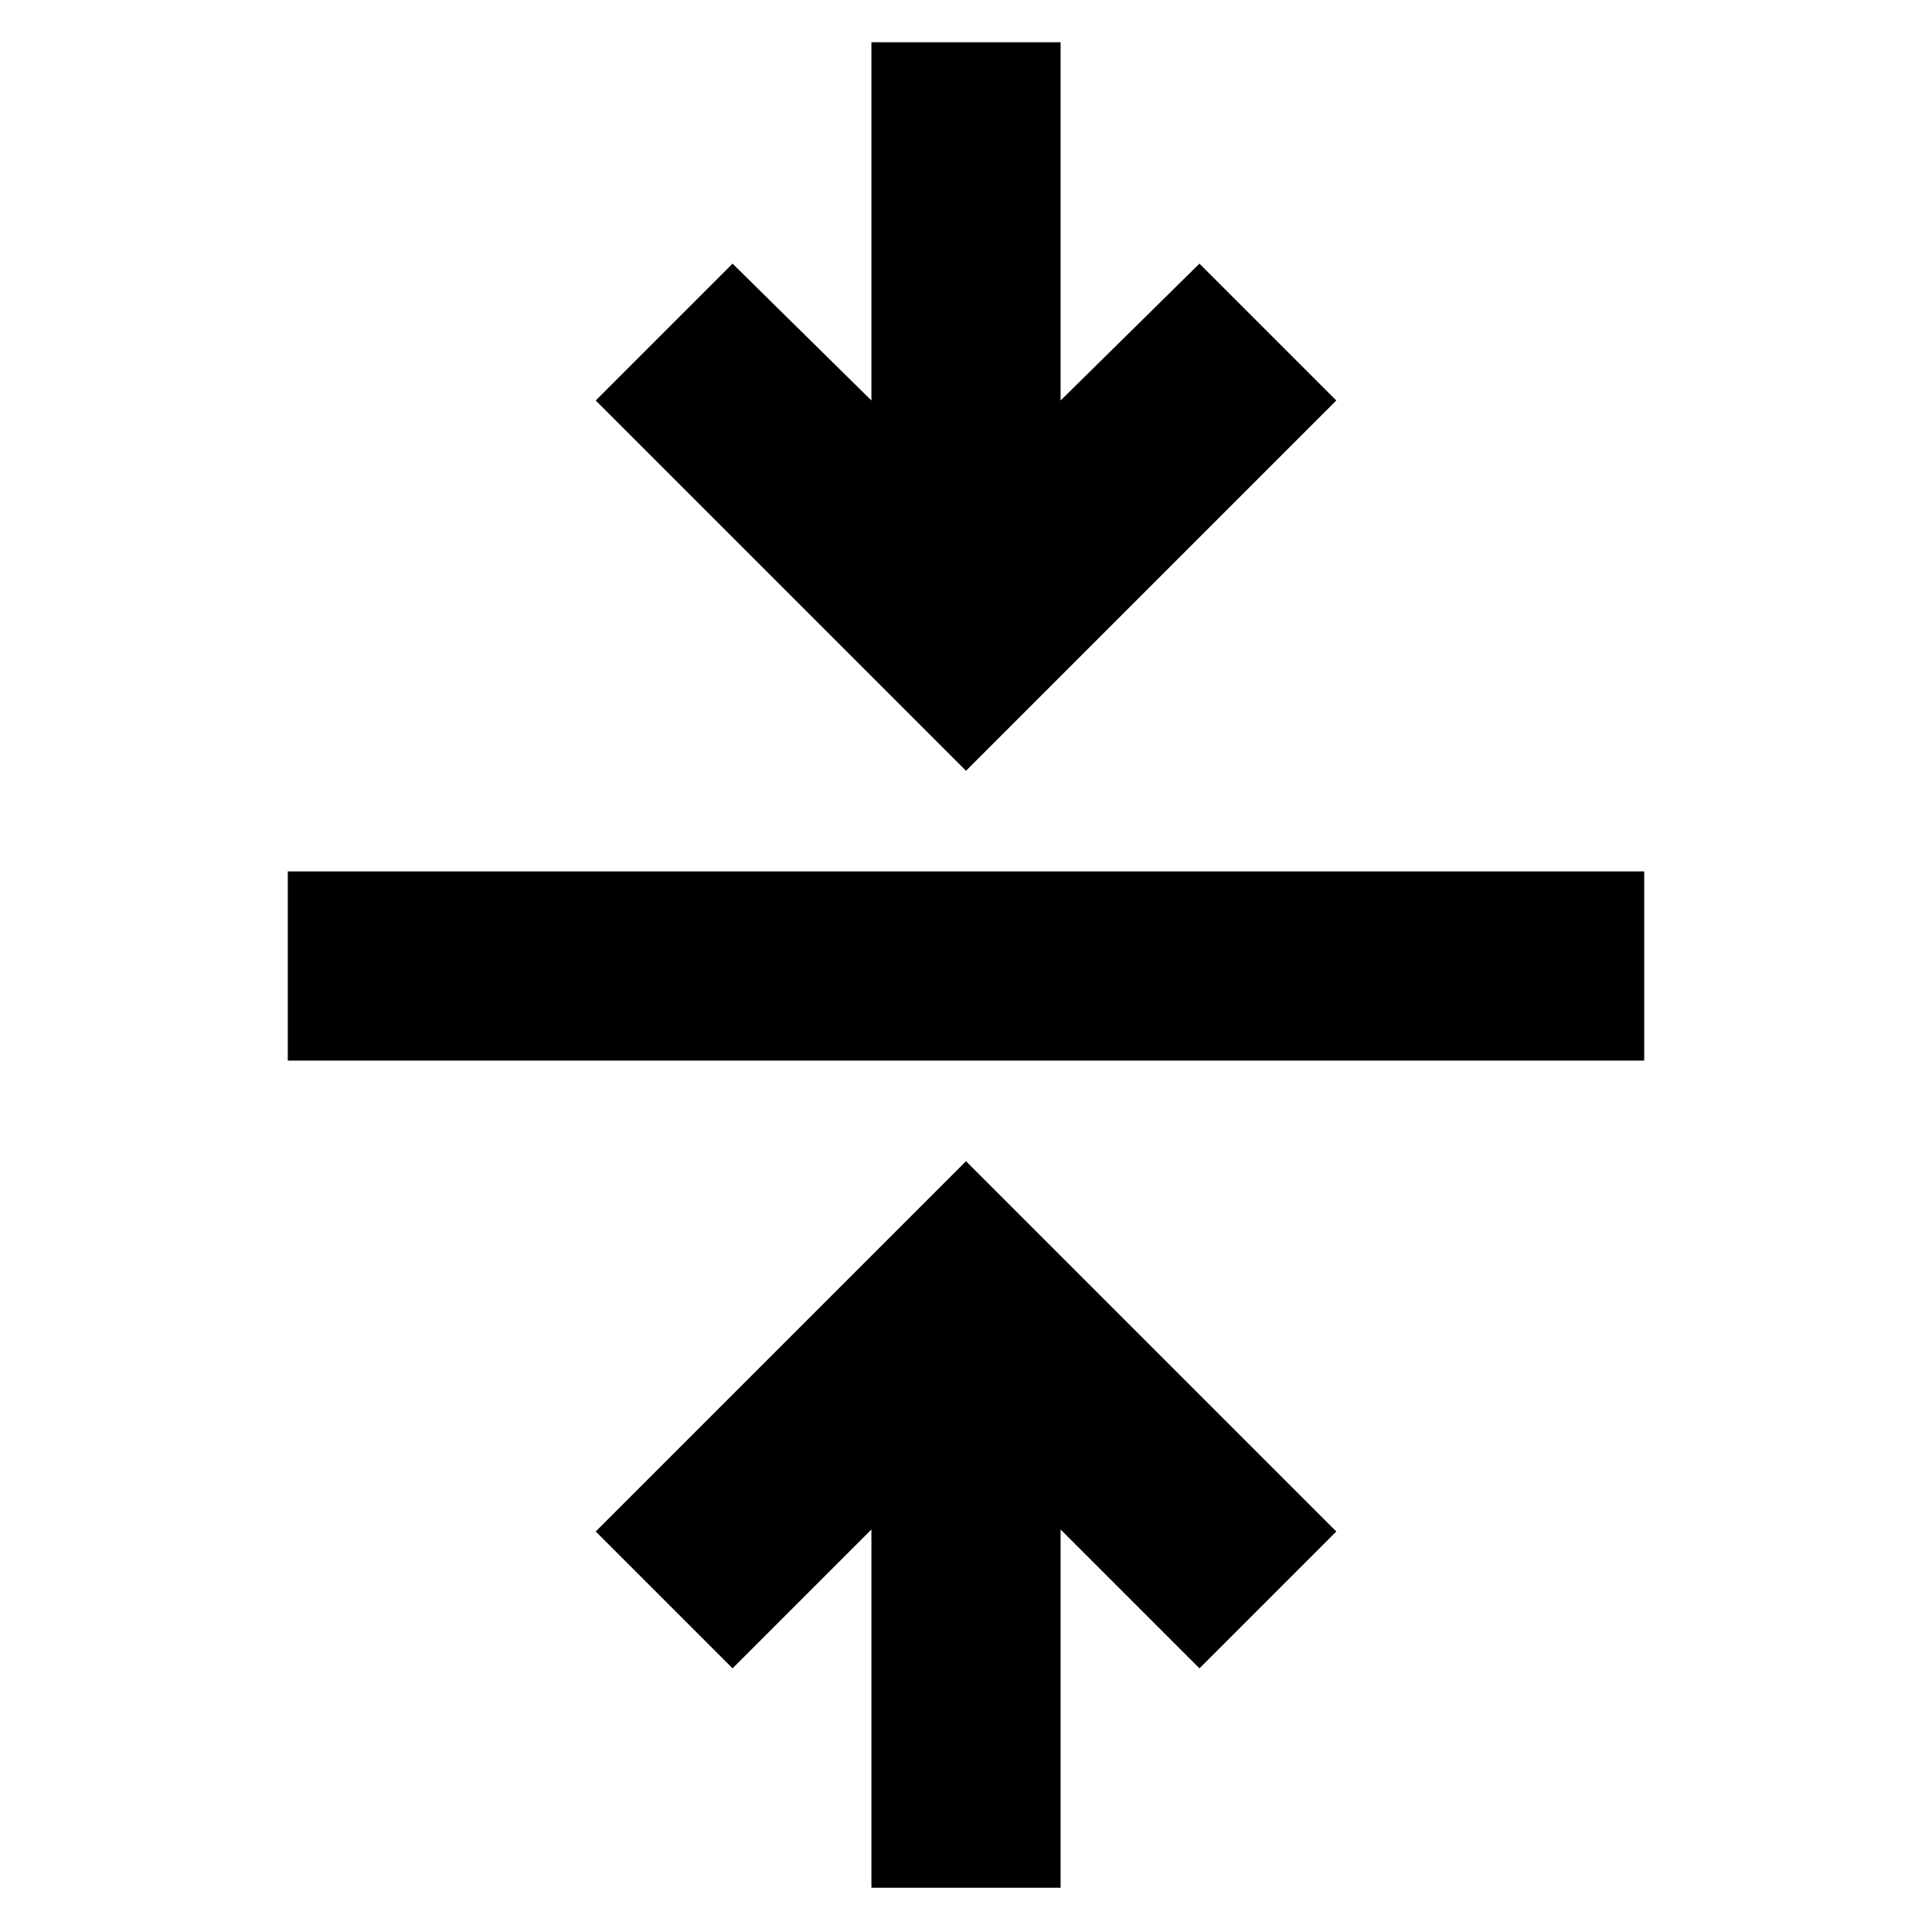 <svg xmlns="http://www.w3.org/2000/svg" width="48" height="48" viewBox="0 -960 960 960"><path d="M433-22v-178l-69 69-68-68 184-184 184 184-68 68-69-69v178h-94ZM143-433v-94h674v94H143Zm337-144L296-761l68-68 69 68v-178h94v178l69-68 68 68-184 184Z"/></svg>